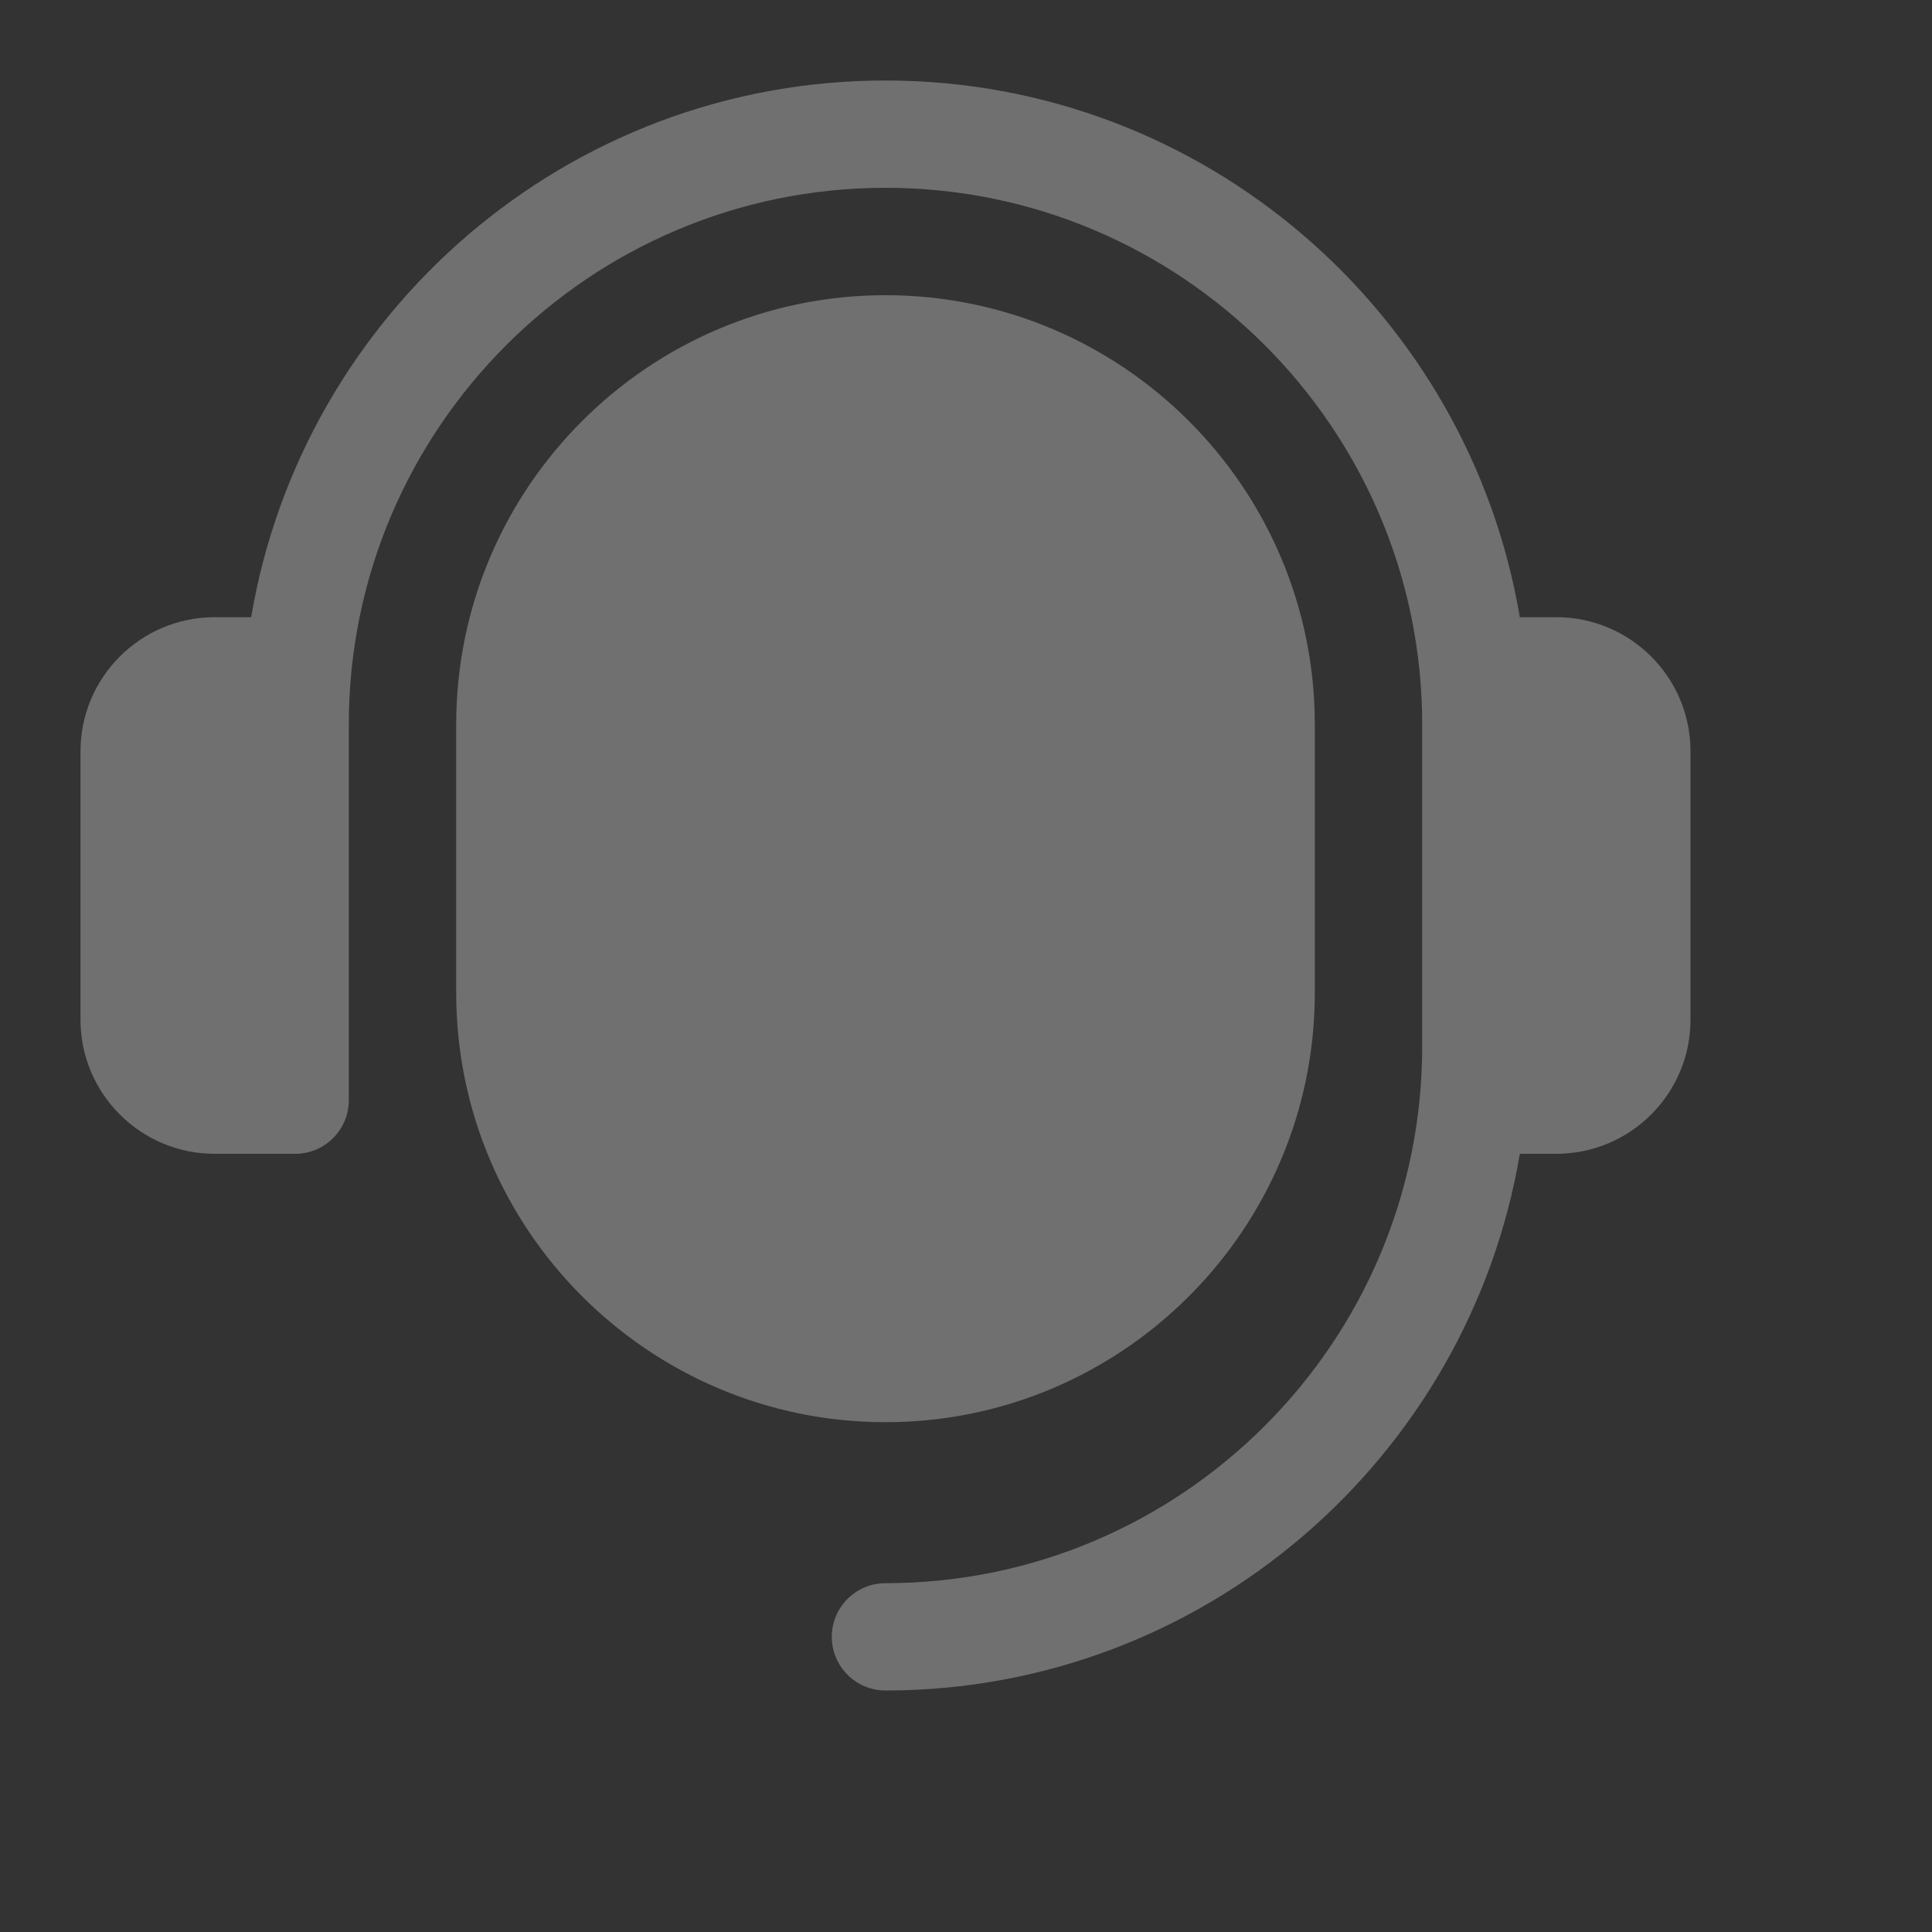 <svg width="24" height="24" viewBox="0 0 24 24" fill="none" xmlns="http://www.w3.org/2000/svg">
<rect x="0" y="0" width="24" height="24" fill="#333333" stroke="none"/>
<path opacity="0.3" d="M21 9.333V12.667C21 13.586 20.253 14.333 19.333 14.333H18.88C18.242 18.111 14.956 21 11 21C10.632 21 10.333 20.702 10.333 20.333C10.333 19.965 10.632 19.667 11 19.667C14.676 19.667 17.667 16.676 17.667 13V9C17.667 5.324 14.676 2.333 11 2.333C7.324 2.333 4.333 5.324 4.333 9V13.667C4.333 14.035 4.035 14.333 3.667 14.333H2.667C1.747 14.333 1 13.586 1 12.667V9.333C1 8.414 1.747 7.667 2.667 7.667H3.12C3.758 3.889 7.044 1 11 1C14.956 1 18.242 3.889 18.88 7.667H19.333C20.253 7.667 21 8.414 21 9.333ZM11 3.667C8.059 3.667 5.667 6.059 5.667 9V12.333C5.667 15.274 8.059 17.667 11 17.667C13.941 17.667 16.333 15.274 16.333 12.333V9C16.333 6.059 13.941 3.667 11 3.667Z" fill="white"/>
</svg>
